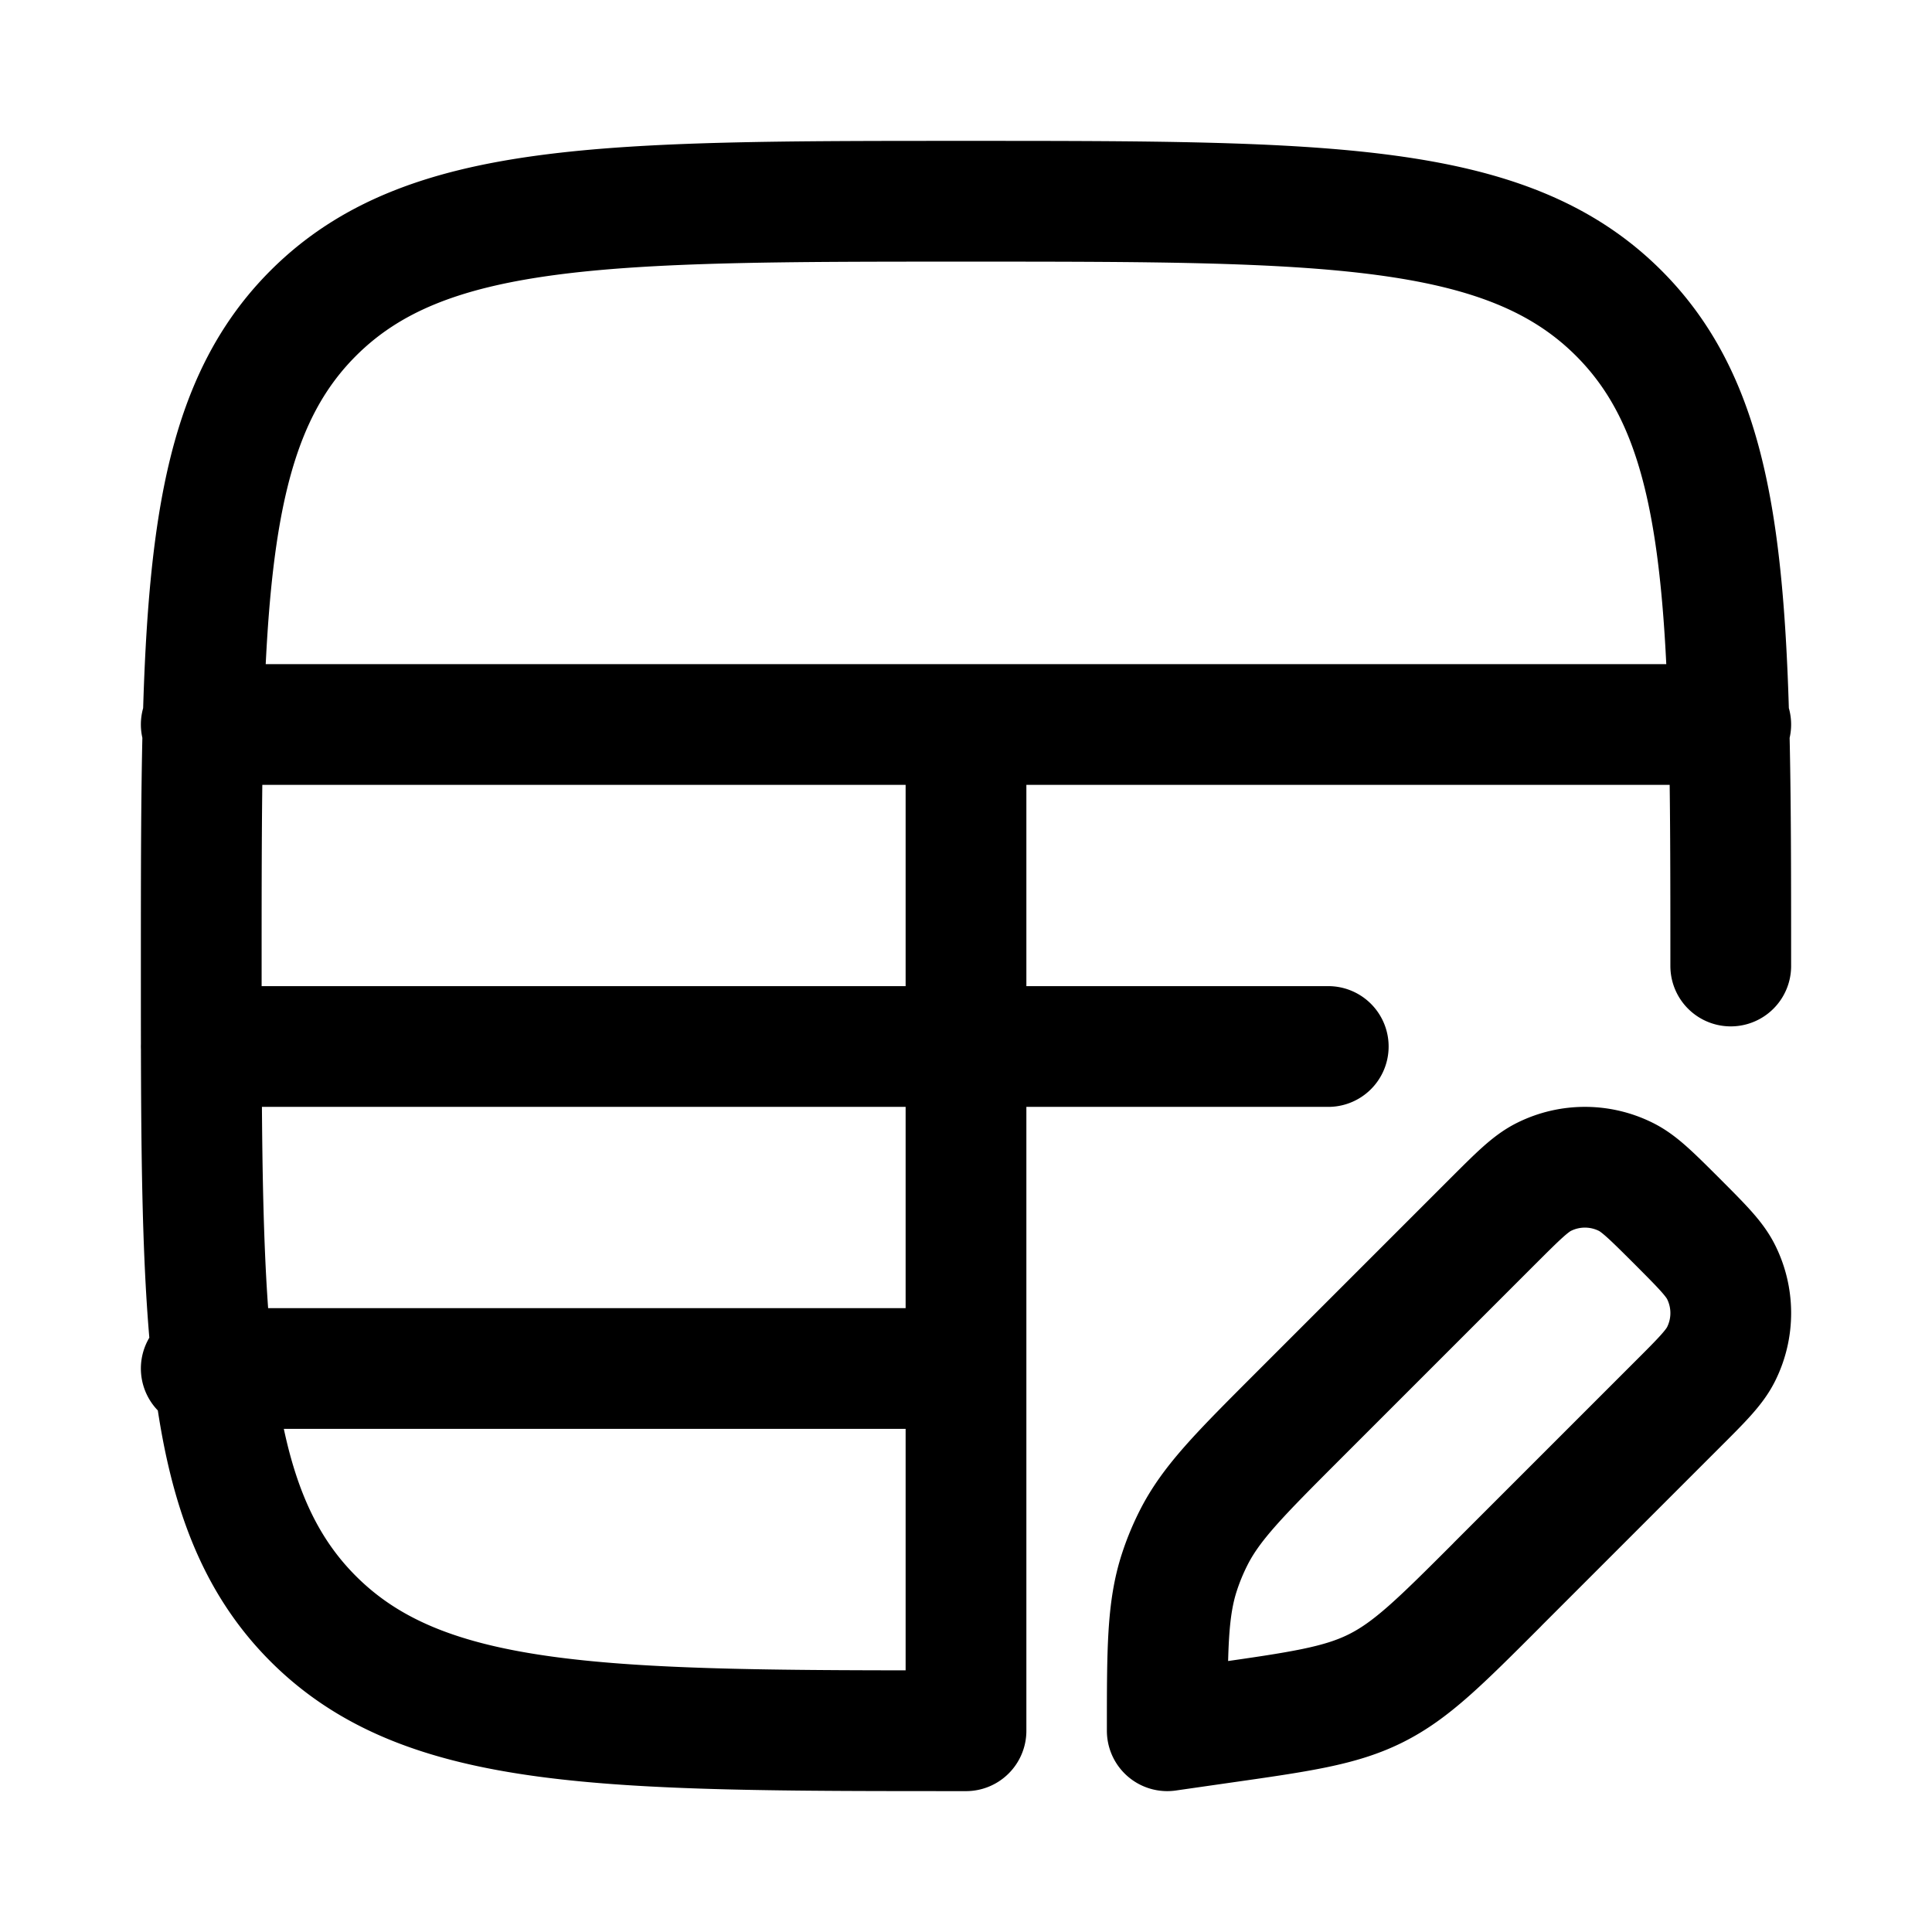 <svg xmlns="http://www.w3.org/2000/svg" width="3em" height="3em" viewBox="0 0 24 24"><path fill="none" stroke="currentColor" stroke-linecap="round" stroke-linejoin="round" stroke-width="1.5" d="M12 21.5c-4.478 0-6.718 0-8.109-1.391S2.5 16.479 2.5 12c0-4.478 0-6.718 1.391-8.109S7.521 2.5 12 2.5c4.478 0 6.718 0 8.109 1.391S21.5 7.521 21.5 12m-19-3h19m-19 4h14m-14 4H12m0 4.5V9m6.601 10.683l2.23-2.23c.311-.31.467-.466.55-.634a1.14 1.14 0 0 0 0-1.015c-.083-.168-.239-.323-.55-.635c-.312-.311-.467-.467-.635-.55a1.14 1.14 0 0 0-1.015 0c-.168.083-.323.239-.635.55l-2.43 2.43c-.713.714-1.07 1.07-1.29 1.507a3 3 0 0 0-.173.418c-.153.464-.153.968-.153 1.976l.655-.094c.996-.142 1.495-.213 1.937-.434s.798-.577 1.51-1.289" color="currentColor"/></svg>
